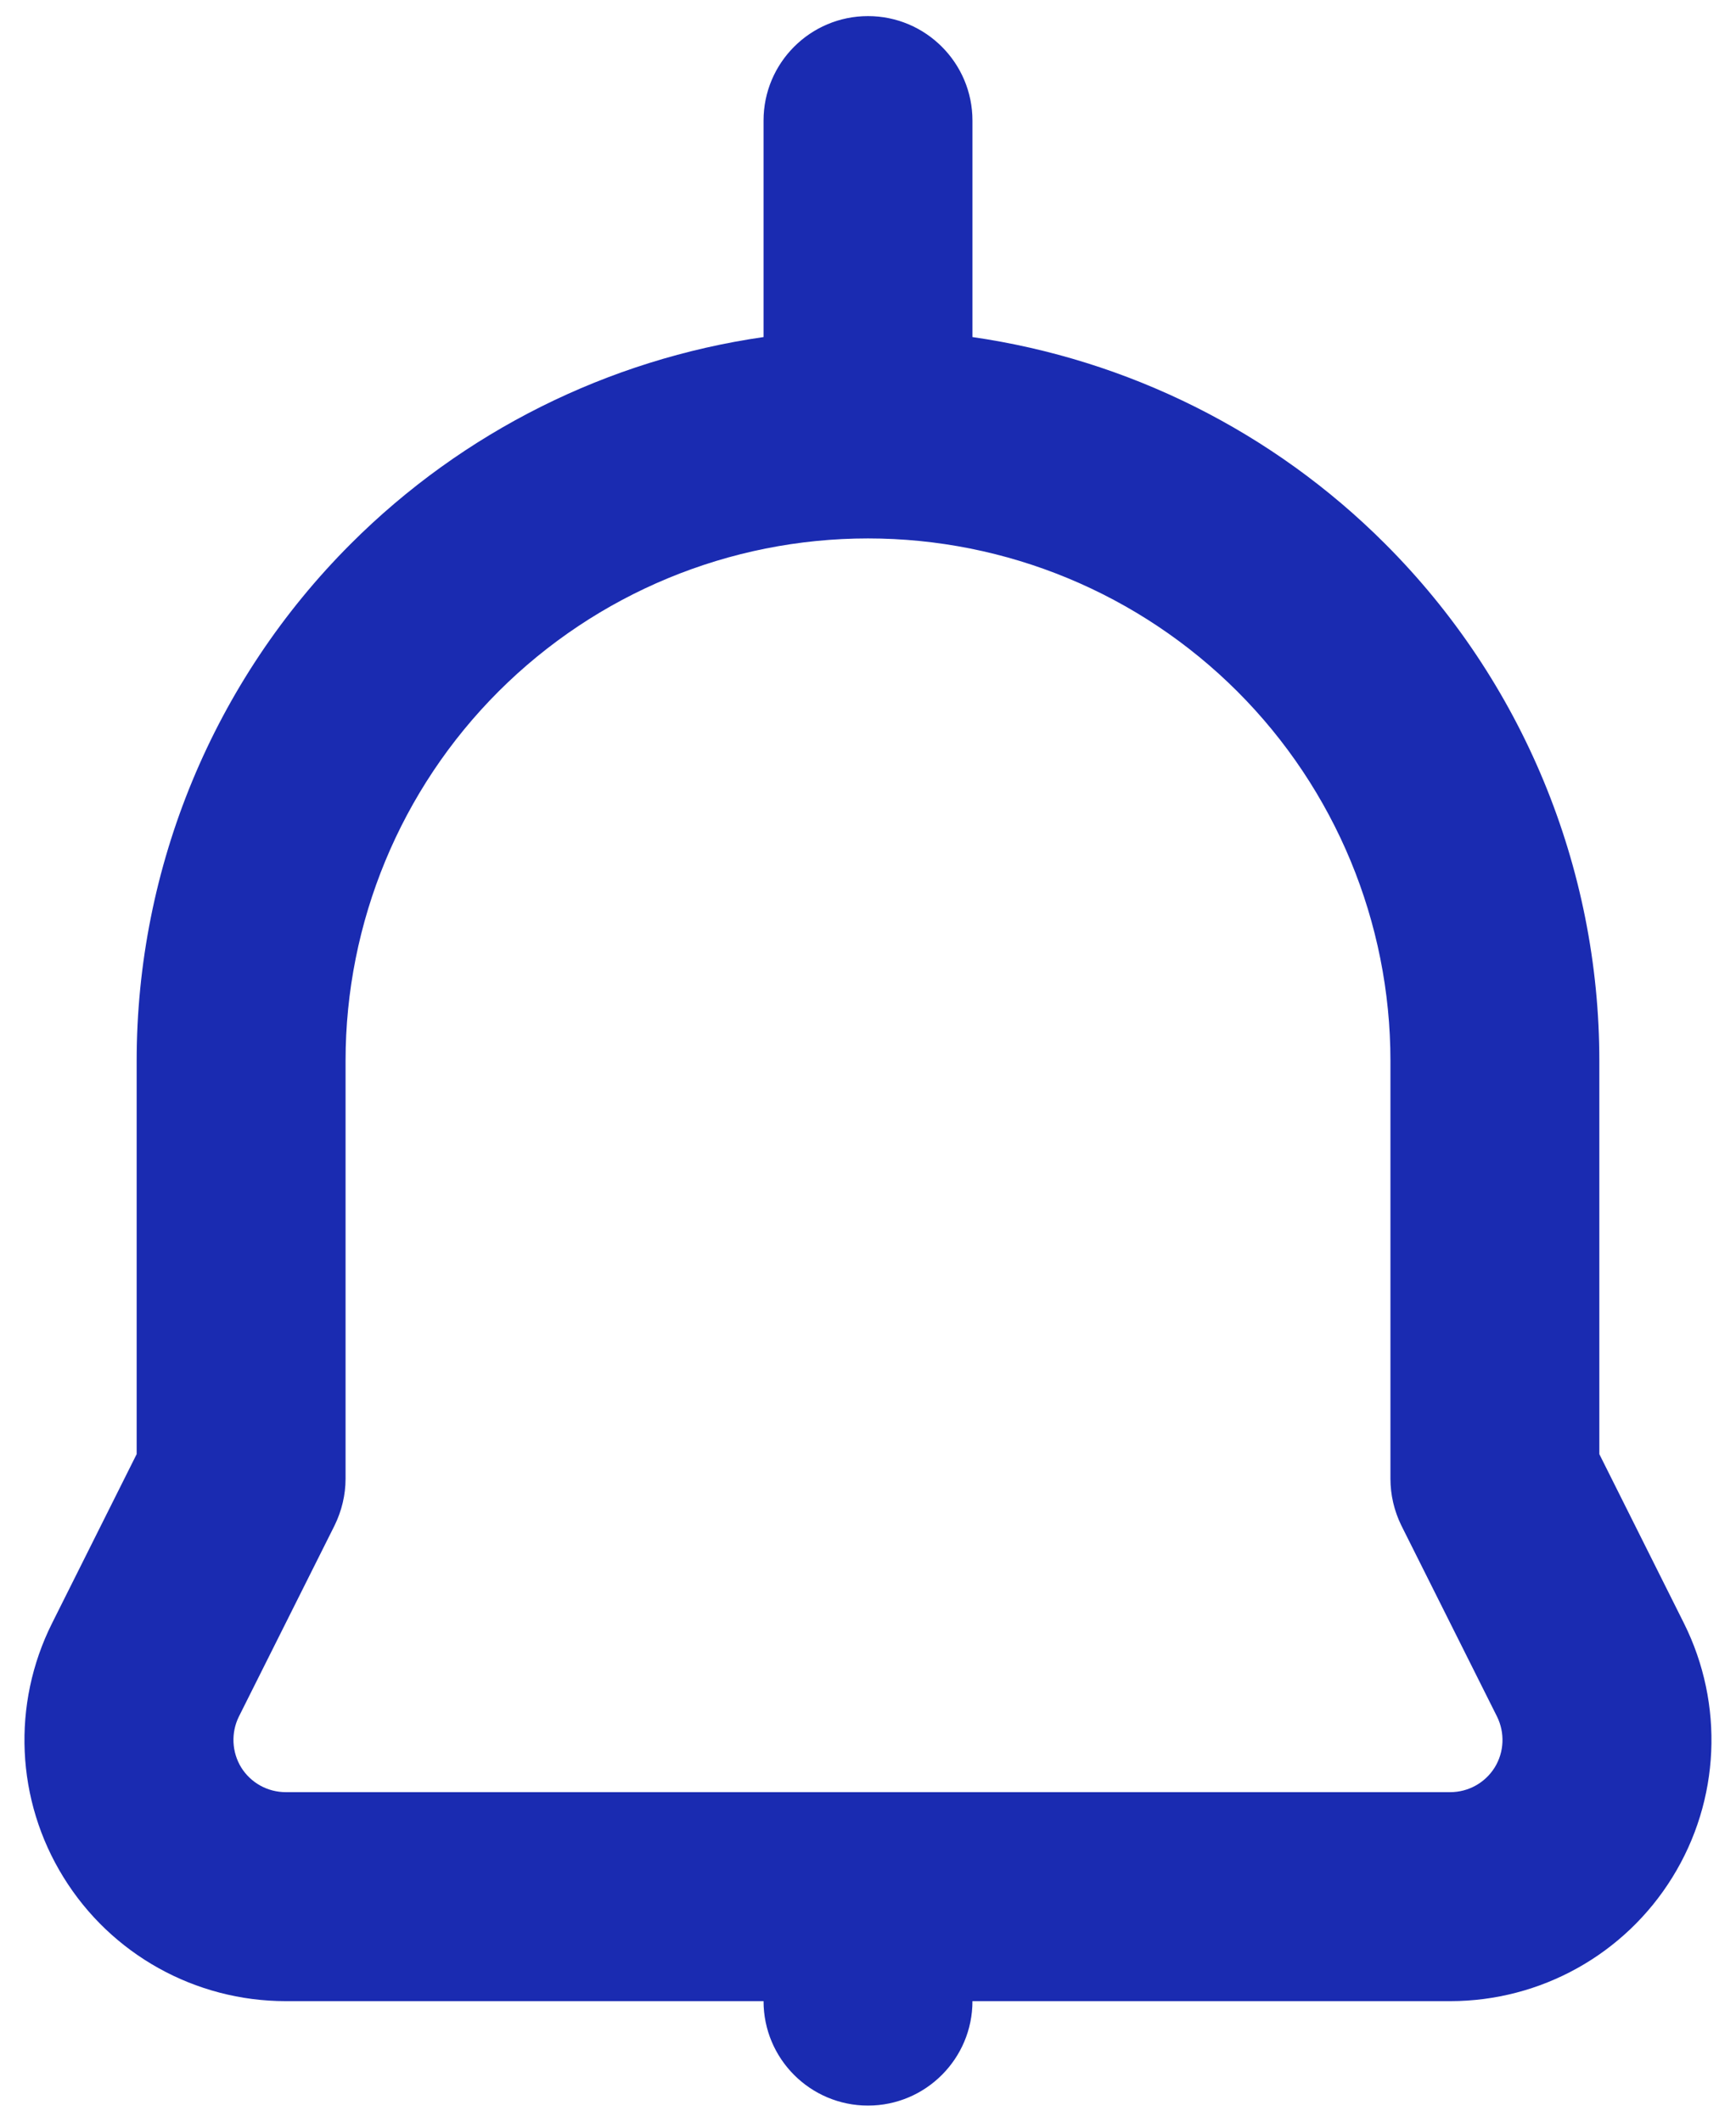 <svg width="18" height="22" viewBox="0 0 18 22" fill="none" xmlns="http://www.w3.org/2000/svg">
<path fill-rule="evenodd" clip-rule="evenodd" d="M7.917 3.495V1.25C7.917 0.652 8.402 0.167 9 0.167C9.597 0.167 10.083 0.652 10.083 1.25V3.495C11.693 3.727 13.198 4.474 14.361 5.638C15.784 7.06 16.583 8.989 16.583 11V15.078L17.46 16.831C17.879 17.67 17.835 18.667 17.341 19.465C16.848 20.264 15.976 20.75 15.037 20.75H10.083C10.083 21.348 9.597 21.833 9 21.833C8.402 21.833 7.917 21.348 7.917 20.75H2.963C2.023 20.75 1.151 20.264 0.658 19.465C0.164 18.667 0.12 17.67 0.54 16.831L1.417 15.078V11C1.417 8.989 2.215 7.06 3.638 5.638C4.802 4.474 6.306 3.727 7.917 3.495ZM9 5.583C7.562 5.583 6.186 6.154 5.169 7.17C4.153 8.186 3.583 9.564 3.583 11V15.333C3.583 15.501 3.543 15.667 3.469 15.818C3.469 15.818 2.986 16.782 2.477 17.799C2.394 17.967 2.403 18.167 2.501 18.327C2.6 18.486 2.774 18.583 2.963 18.583H15.037C15.225 18.583 15.399 18.486 15.498 18.327C15.597 18.167 15.605 17.967 15.522 17.799C15.013 16.782 14.53 15.818 14.53 15.818C14.456 15.667 14.417 15.501 14.417 15.333V11C14.417 9.564 13.846 8.186 12.83 7.17C11.813 6.154 10.437 5.583 9 5.583Z" fill="#1A2BB1"/>
</svg>
